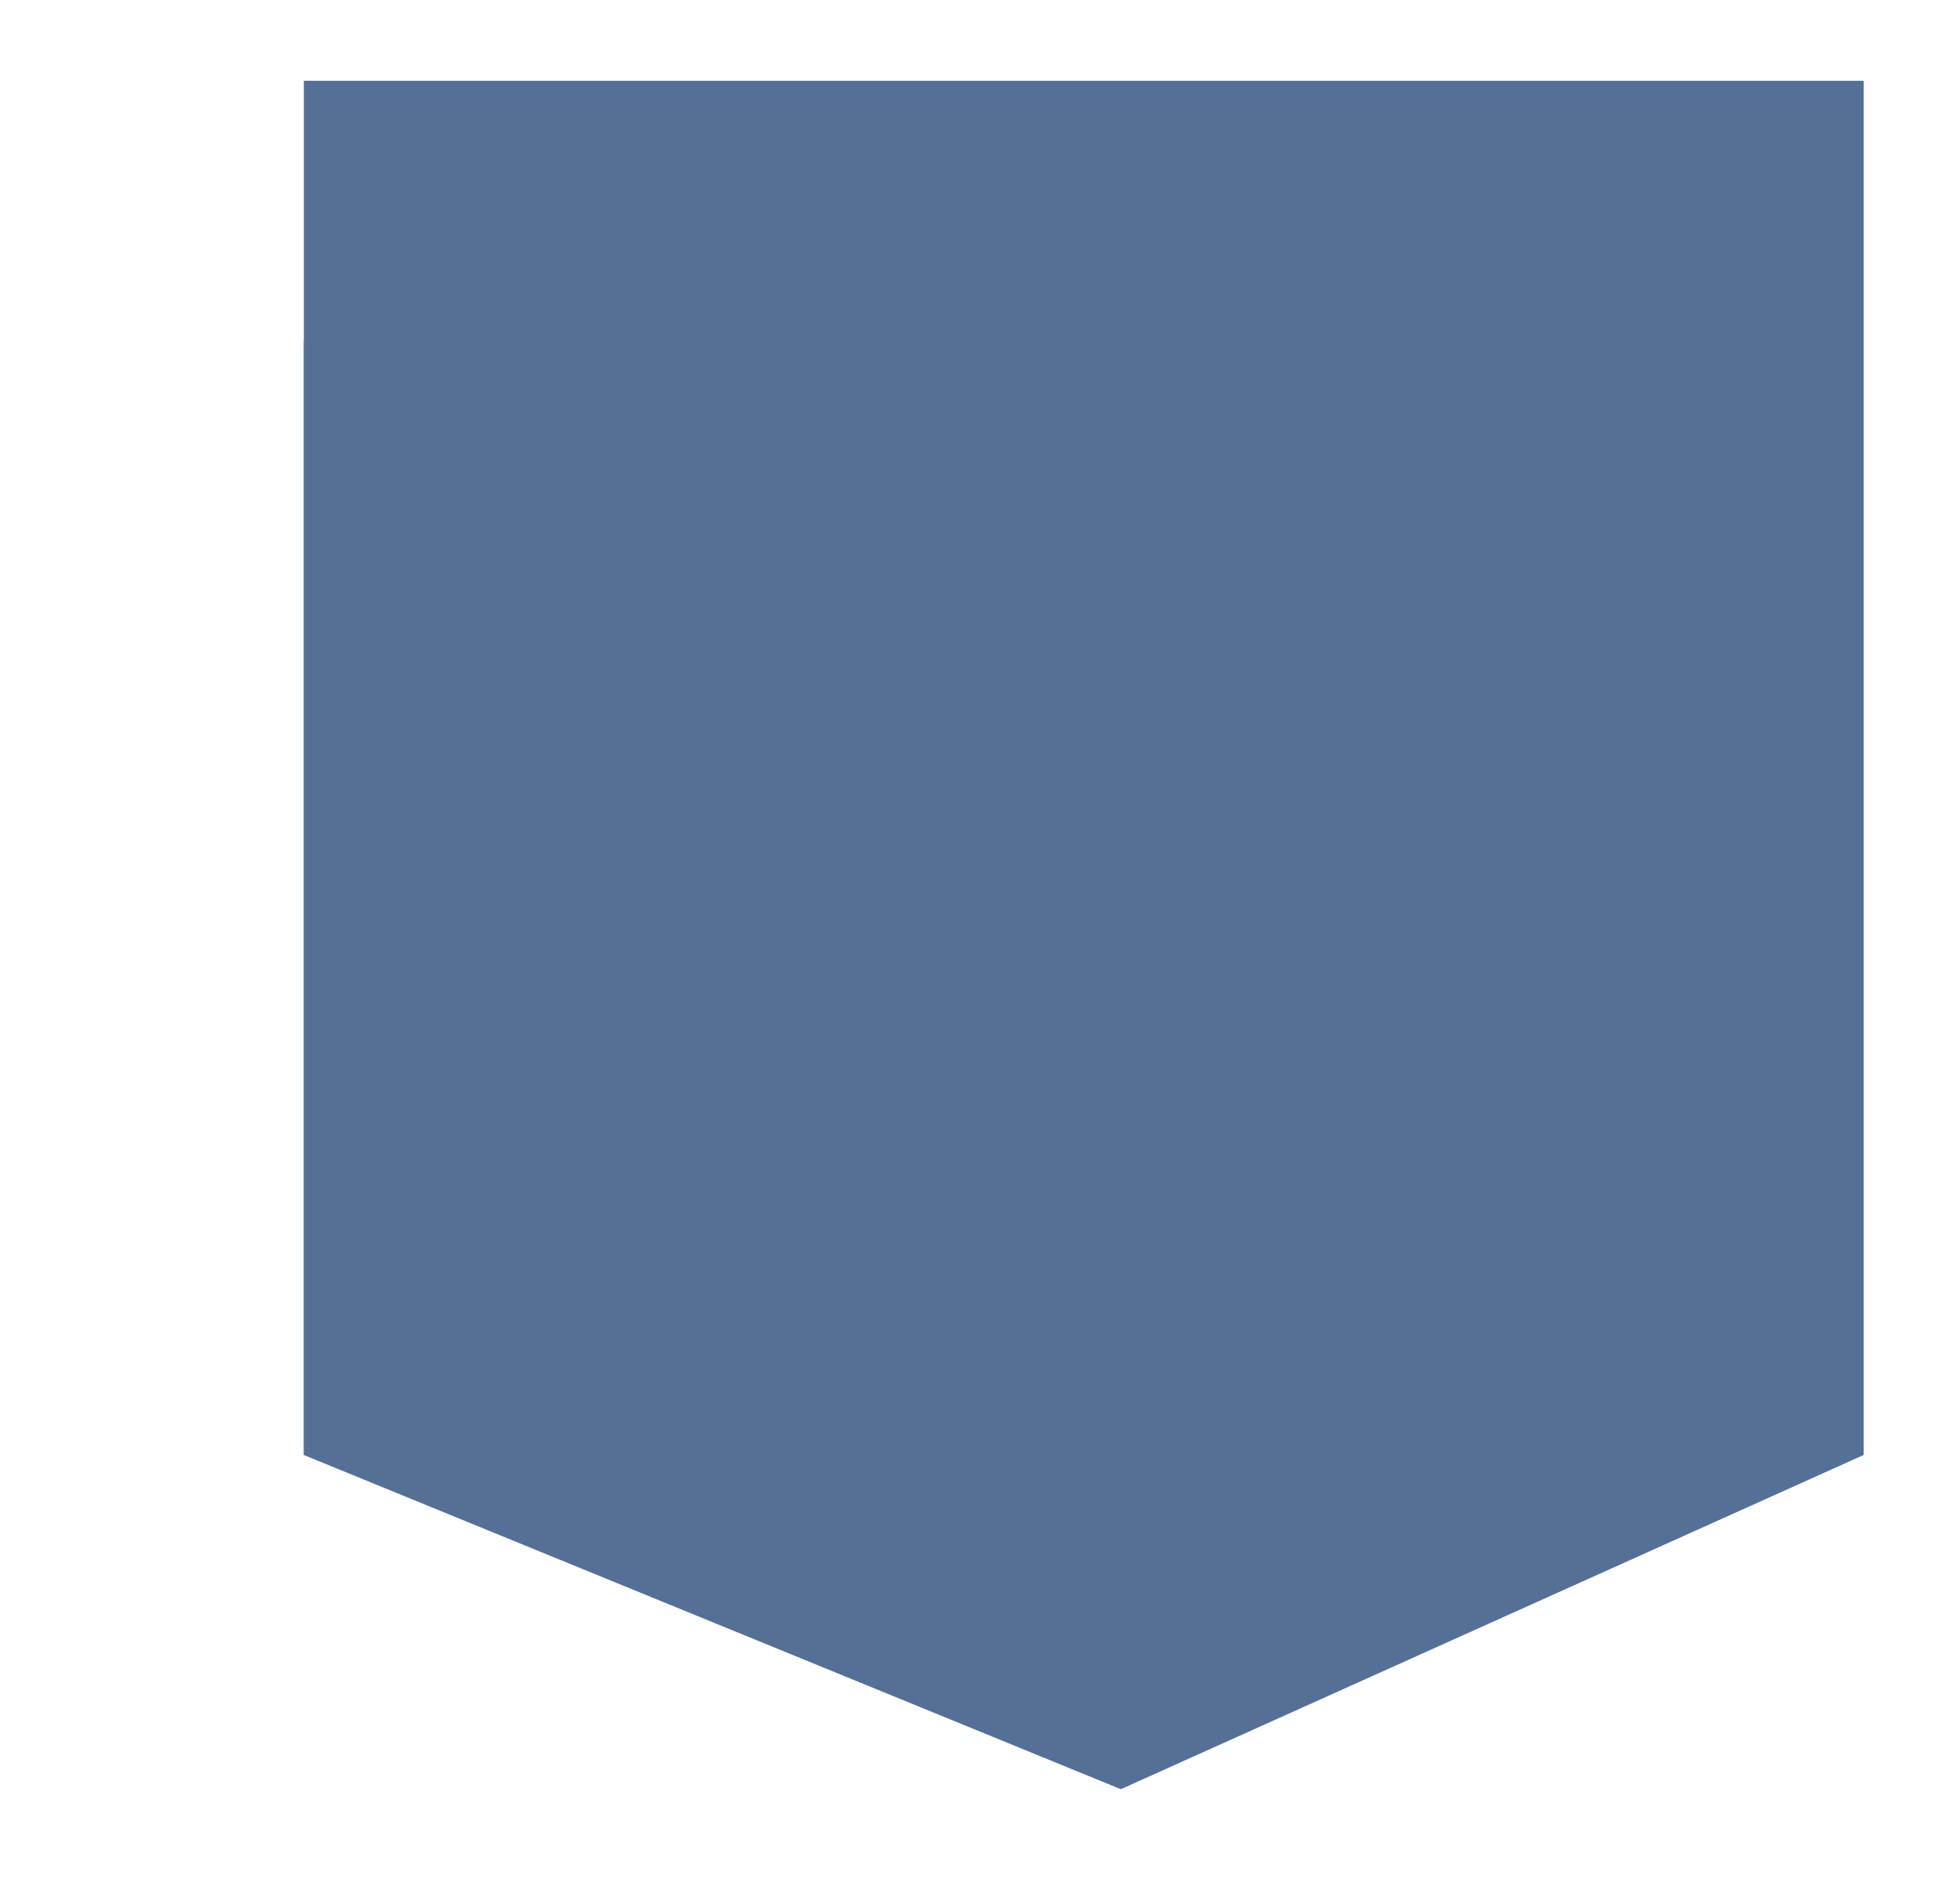 <svg width="97" height="93" viewBox="0 0 97 93" fill="none" xmlns="http://www.w3.org/2000/svg">
<g filter="url(#filter0_d_943_127)">
<path d="M55.471 84.559L15.029 68.015V0H92.235V68.015L55.471 84.559Z" fill="#557097"/>
<path d="M15.029 0L4 11.698L15.029 12.868V0Z" fill="white"/>
</g>
<defs>
<filter id="filter0_d_943_127" x="0" y="0" width="96.235" height="92.559" filterUnits="userSpaceOnUse" color-interpolation-filters="sRGB">
<feFlood flood-opacity="0" result="BackgroundImageFix"/>
<feColorMatrix in="SourceAlpha" type="matrix" values="0 0 0 0 0 0 0 0 0 0 0 0 0 0 0 0 0 0 127 0" result="hardAlpha"/>
<feOffset dy="4"/>
<feGaussianBlur stdDeviation="2"/>
<feComposite in2="hardAlpha" operator="out"/>
<feColorMatrix type="matrix" values="0 0 0 0 0 0 0 0 0 0 0 0 0 0 0 0 0 0 0.25 0"/>
<feBlend mode="normal" in2="BackgroundImageFix" result="effect1_dropShadow_943_127"/>
<feBlend mode="normal" in="SourceGraphic" in2="effect1_dropShadow_943_127" result="shape"/>
</filter>
</defs>
</svg>
